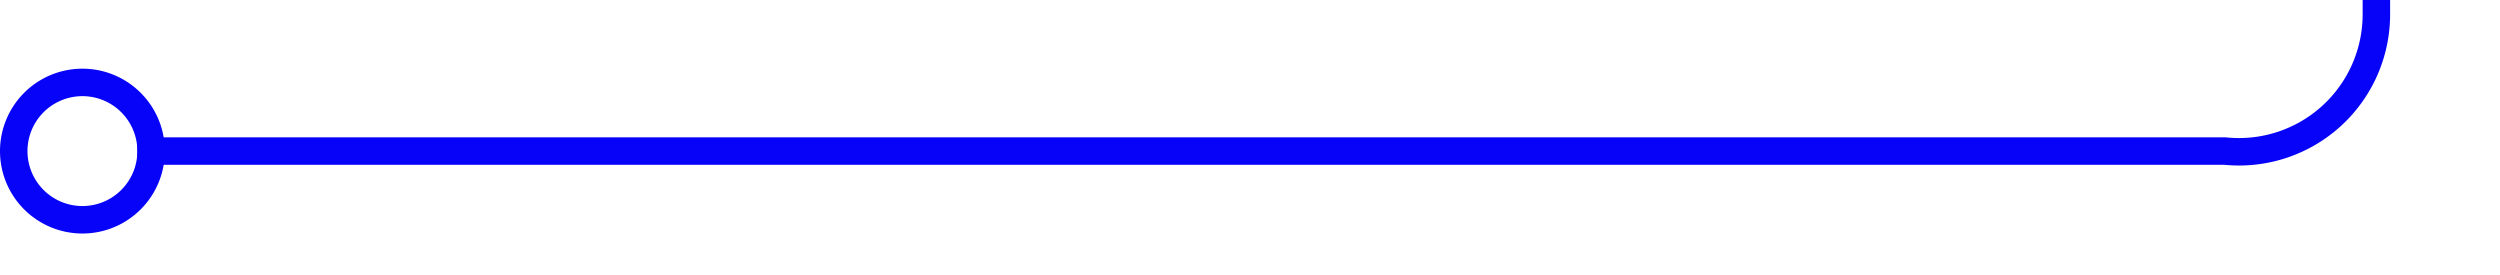﻿<?xml version="1.0" encoding="utf-8"?>
<svg version="1.1" xmlns:xlink="http://www.w3.org/1999/xlink" width="91px" height="10px" preserveAspectRatio="xMinYMid meet" viewBox="1871 523  91 8" xmlns="http://www.w3.org/2000/svg">
  <path d="M 1876 527.5  L 1952 527.5  A 5 5 0 0 0 1957.5 522.5 L 1957.5 404  A 5 5 0 0 1 1962.5 399.5 L 2013 399.5  " stroke-width="1" stroke="#0702f8" fill="none" />
  <path d="M 1874 524.5  A 3 3 0 0 0 1871 527.5 A 3 3 0 0 0 1874 530.5 A 3 3 0 0 0 1877 527.5 A 3 3 0 0 0 1874 524.5 Z M 1874 525.5  A 2 2 0 0 1 1876 527.5 A 2 2 0 0 1 1874 529.5 A 2 2 0 0 1 1872 527.5 A 2 2 0 0 1 1874 525.5 Z M 2007.946 394.854  L 2012.593 399.5  L 2007.946 404.146  L 2008.654 404.854  L 2013.654 399.854  L 2014.007 399.5  L 2013.654 399.146  L 2008.654 394.146  L 2007.946 394.854  Z " fill-rule="nonzero" fill="#0702f8" stroke="none" />
</svg>